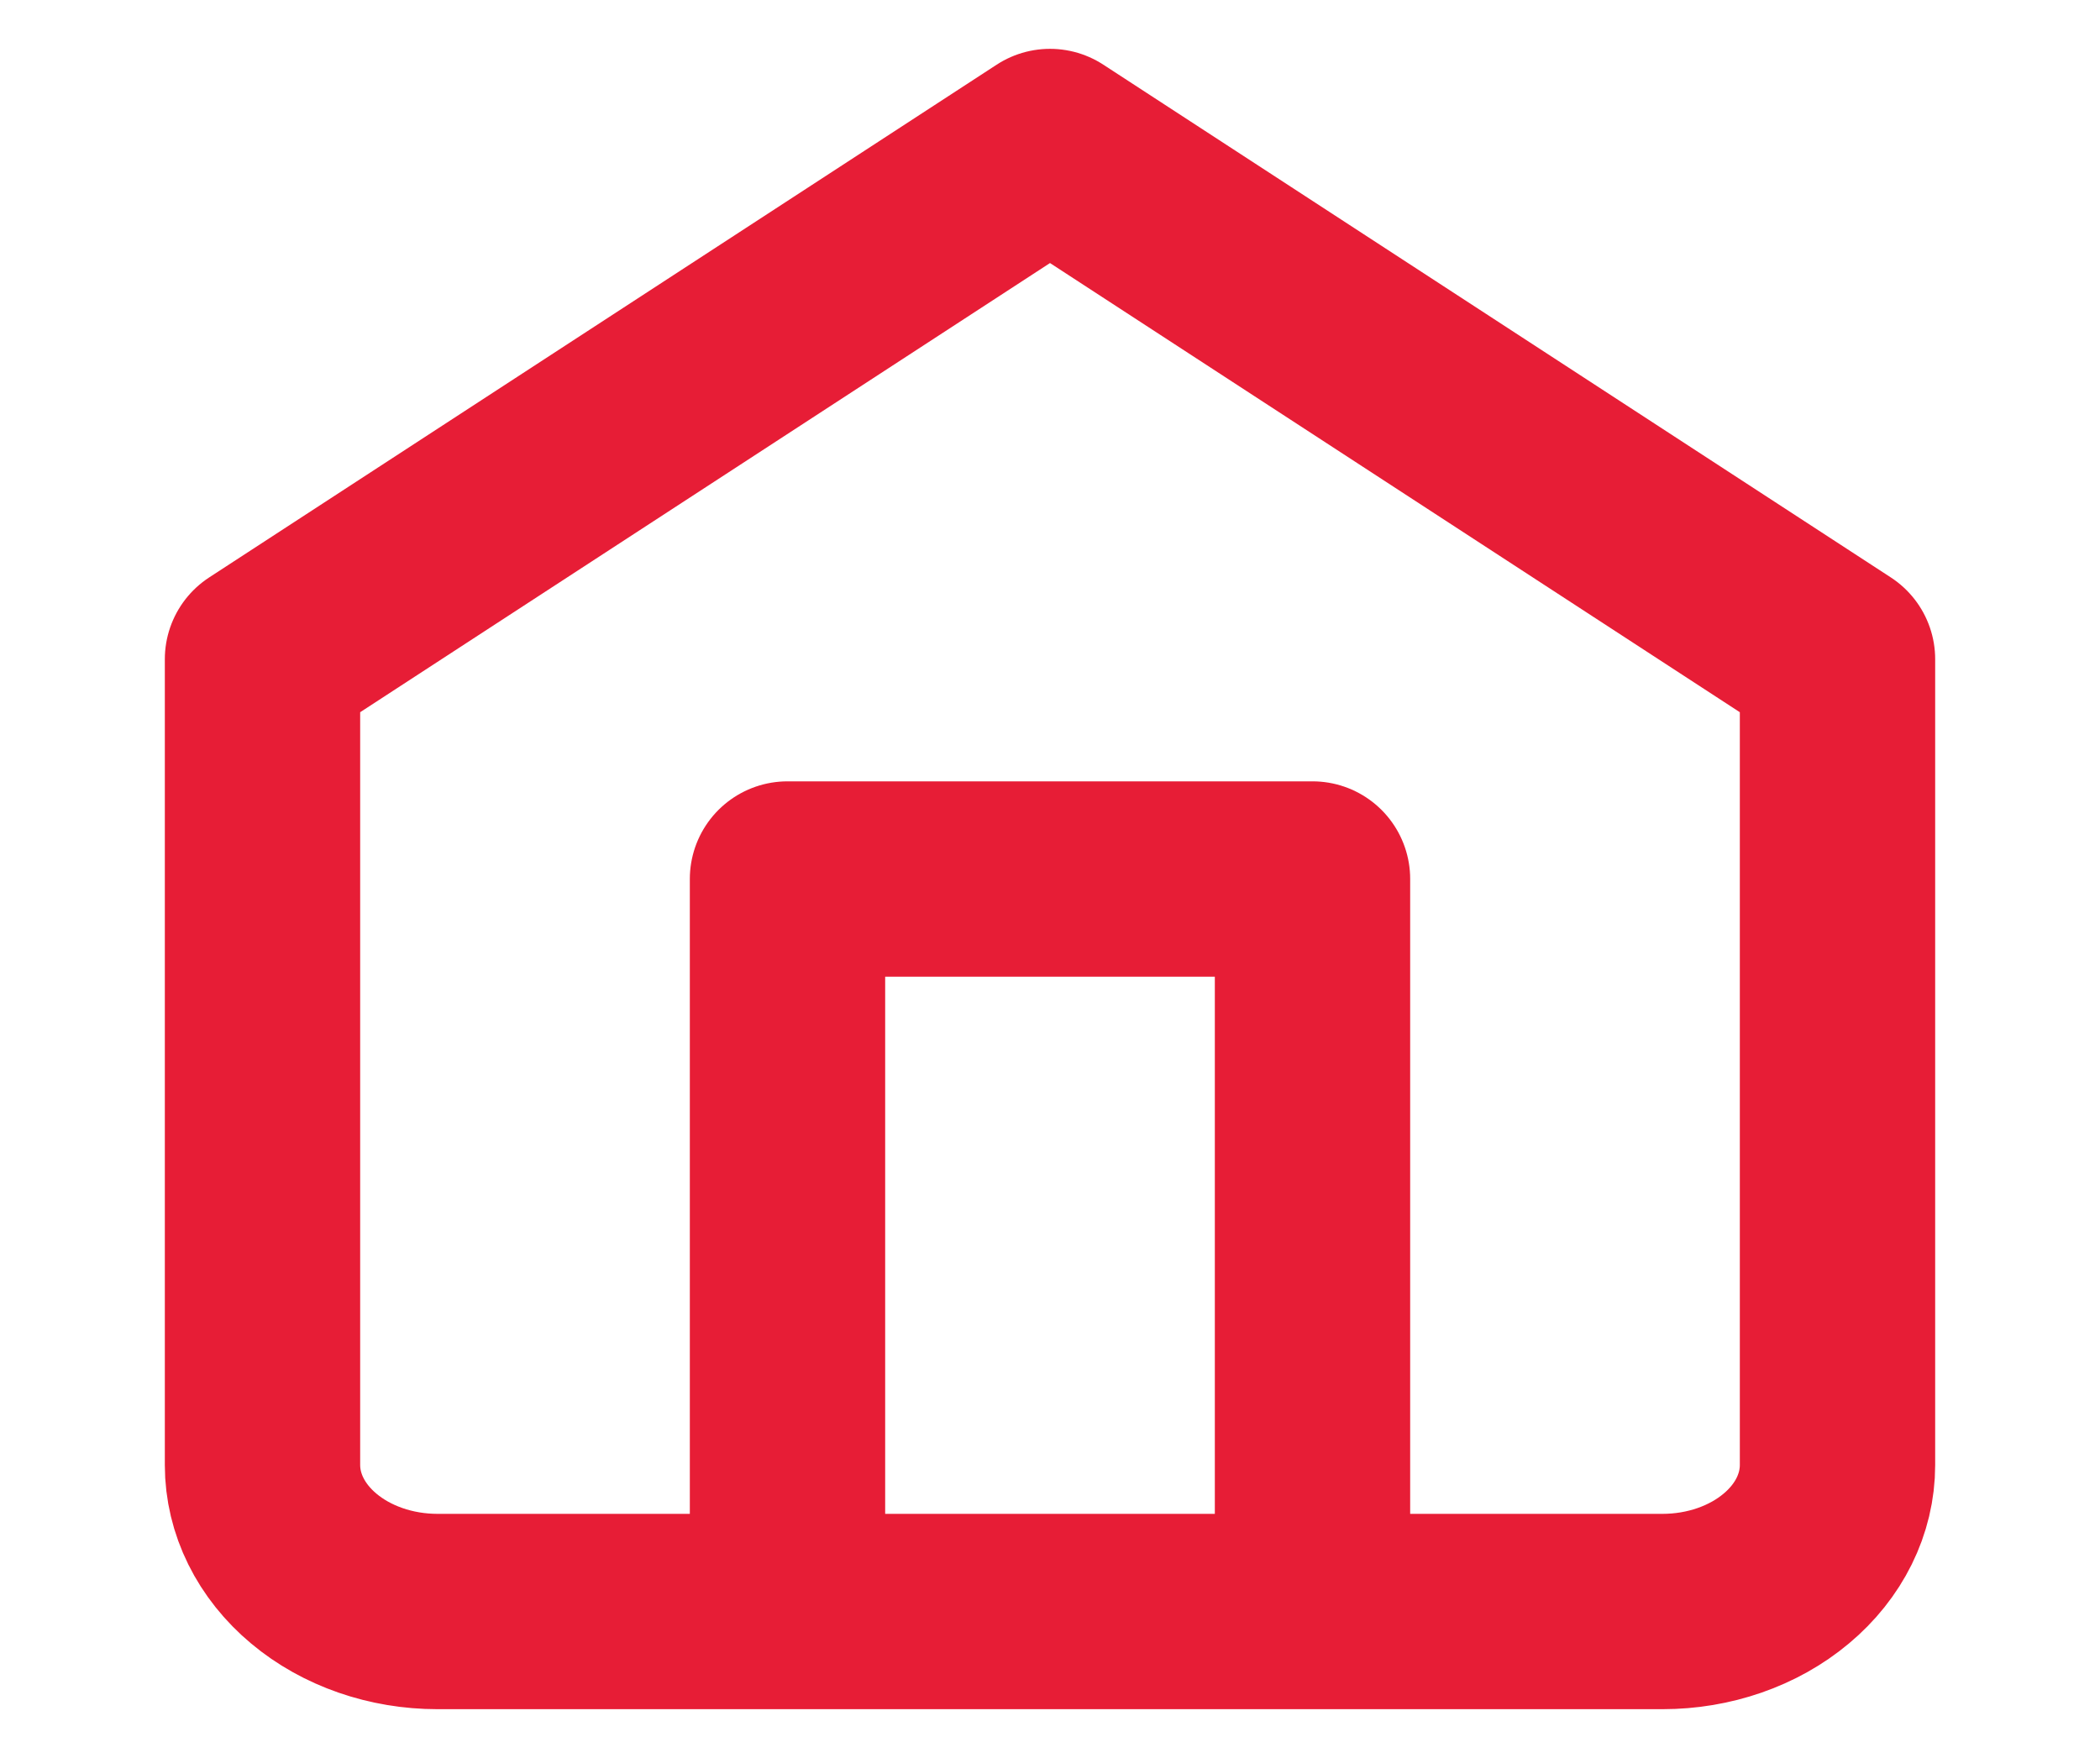 <svg width="43" height="36" viewBox="0 0 43 36" fill="none" xmlns="http://www.w3.org/2000/svg">
<path d="M16.125 33V18H26.875V33M5.375 13.5L21.5 3L37.625 13.5V30C37.625 30.796 37.248 31.559 36.575 32.121C35.904 32.684 34.992 33 34.042 33H8.958C8.008 33 7.097 32.684 6.425 32.121C5.753 31.559 5.375 30.796 5.375 30V13.5Z" stroke="#E71D36" stroke-width="4" stroke-linecap="round" stroke-linejoin="round"/>
</svg>
